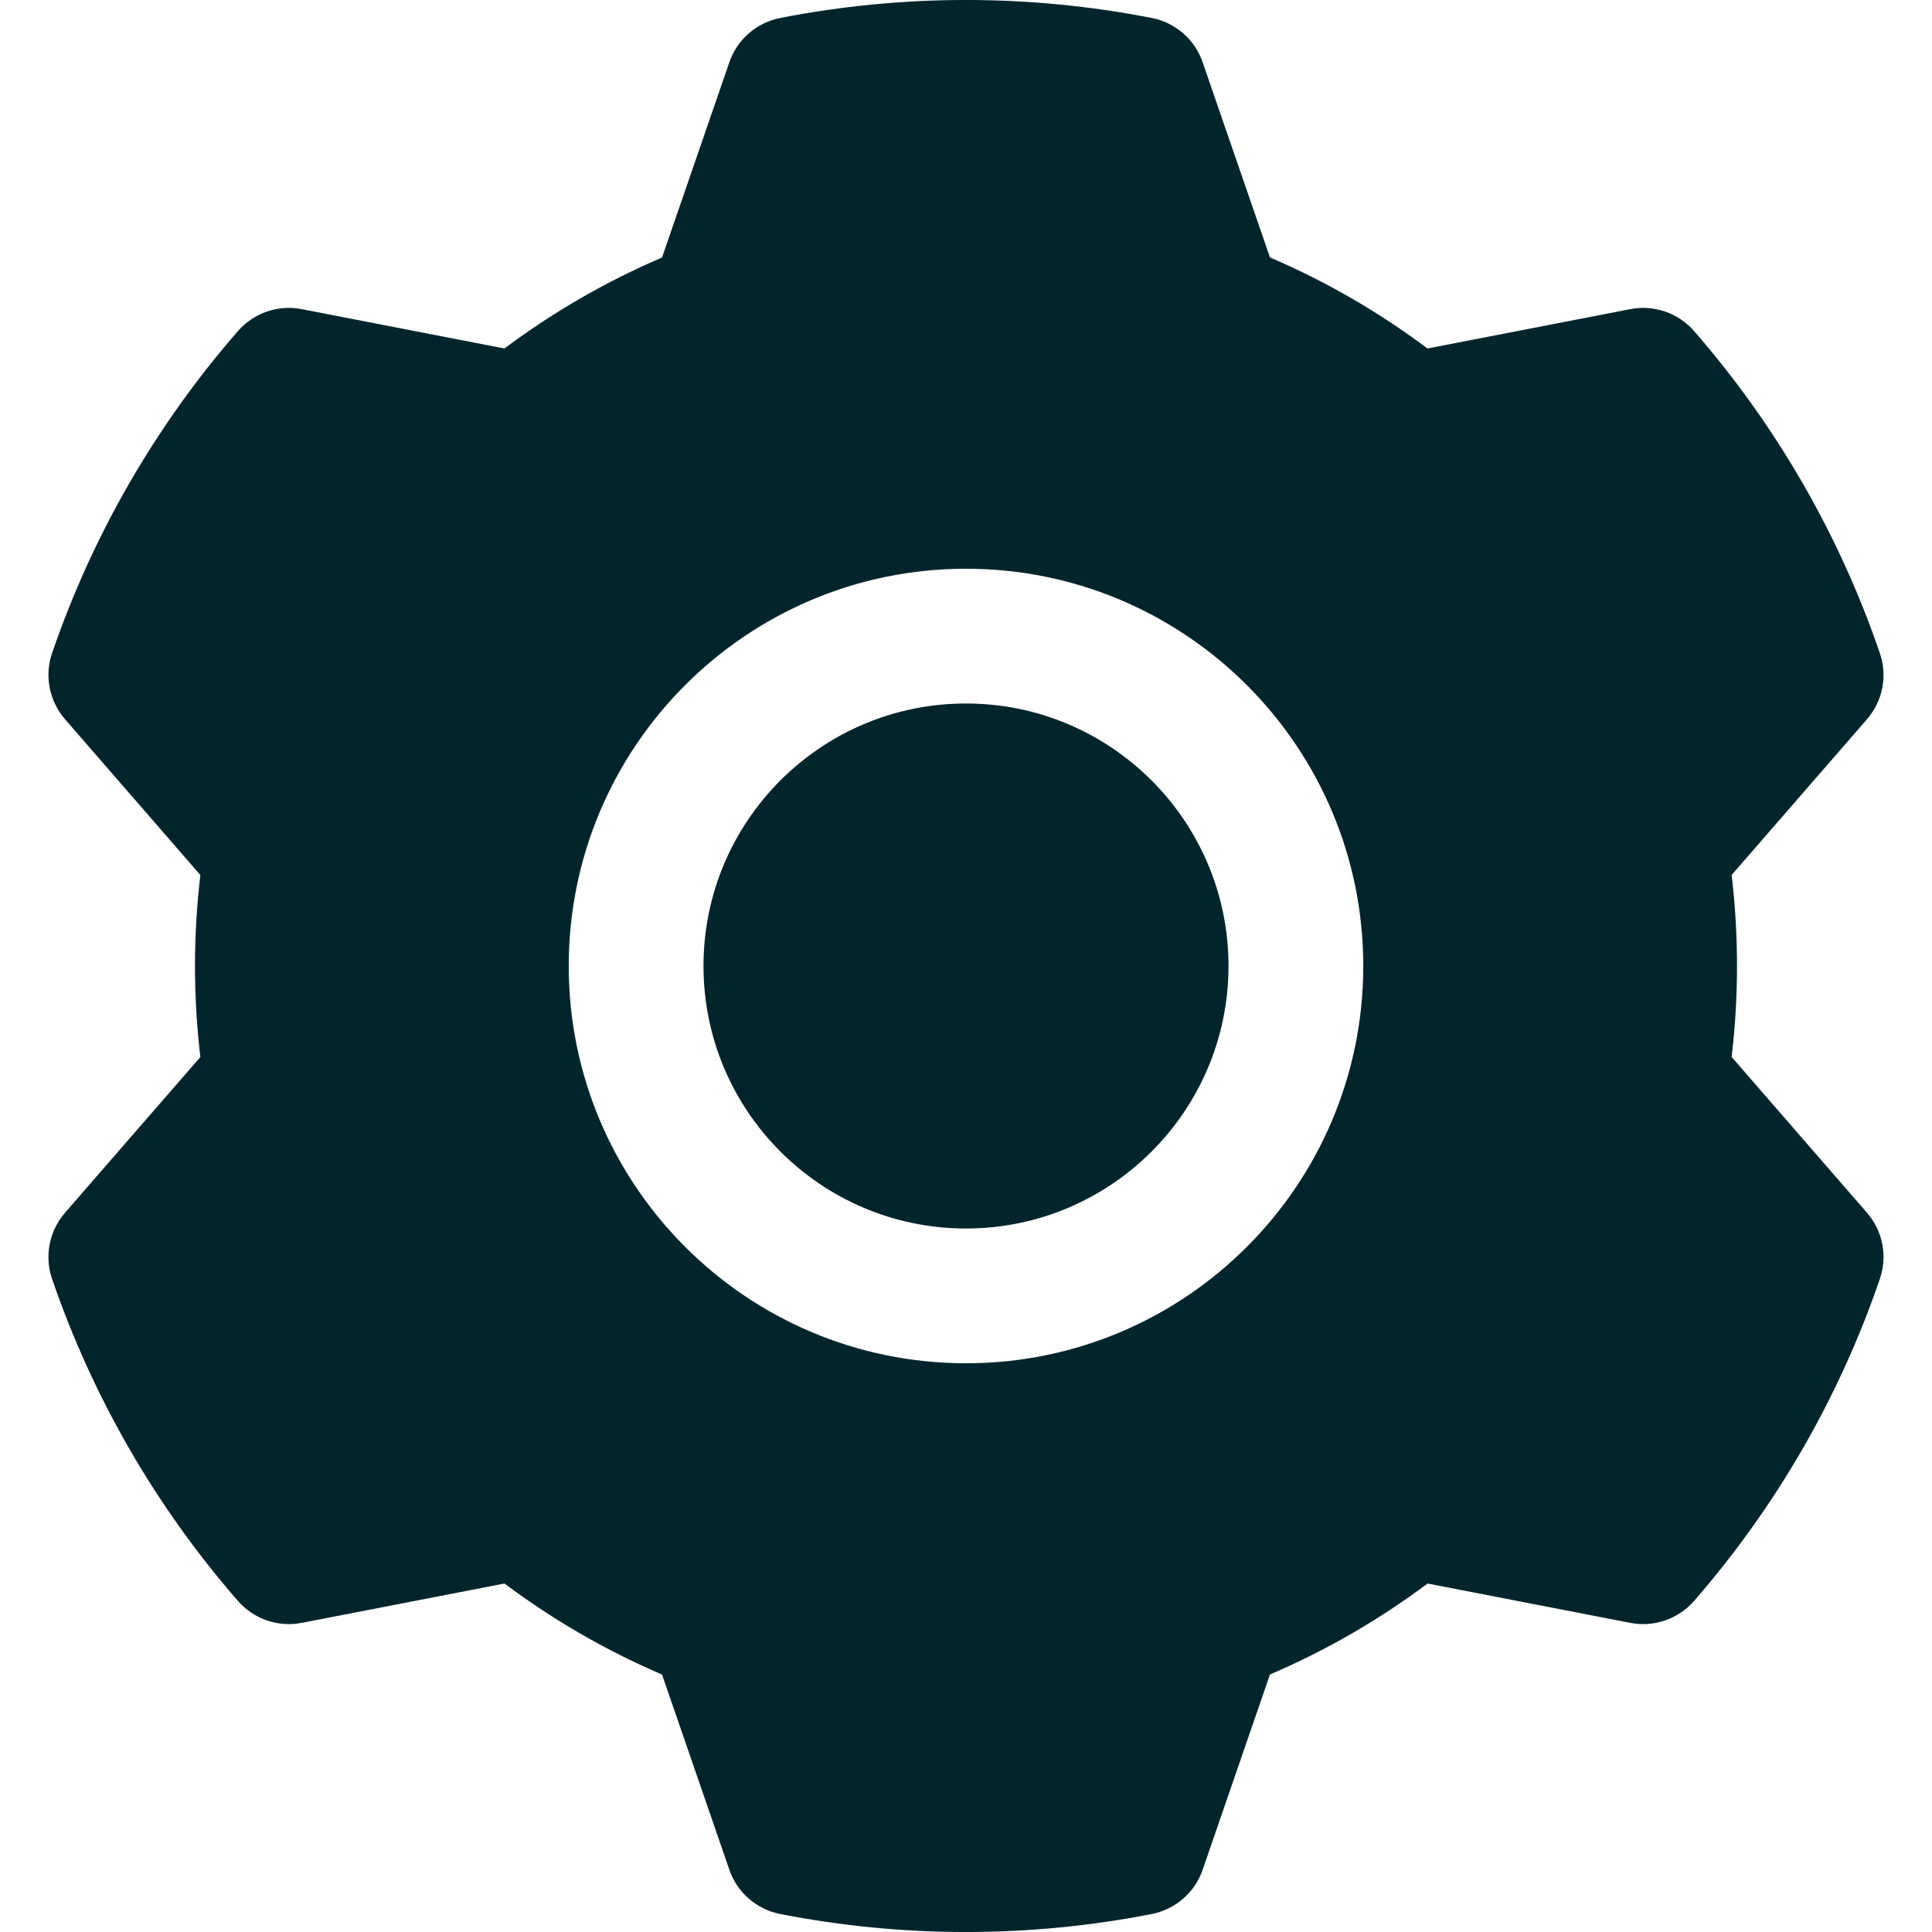 <svg width="24" height="24" viewBox="0 0 24 24" fill="none" xmlns="http://www.w3.org/2000/svg">
<g clip-path="url(#clip0_1_18796)">
<path fill-rule="evenodd" clip-rule="evenodd" d="M14.94 0.774C14.94 0.774 15.776 3.199 15.776 3.198C16.472 3.496 17.128 3.876 17.733 4.329L20.253 3.84C20.545 3.783 20.846 3.887 21.043 4.111C22.064 5.283 22.849 6.642 23.352 8.113C23.45 8.396 23.388 8.708 23.193 8.934C23.193 8.934 21.511 10.87 21.511 10.869C21.6 11.62 21.6 12.38 21.511 13.13L23.193 15.066C23.388 15.292 23.45 15.604 23.352 15.887C22.849 17.358 22.064 18.716 21.043 19.889C20.846 20.113 20.545 20.217 20.253 20.16C20.253 20.16 17.733 19.671 17.734 19.671C17.128 20.124 16.471 20.504 15.776 20.801L14.94 23.226C14.843 23.509 14.603 23.717 14.311 23.776C12.785 24.075 11.215 24.075 9.689 23.776C9.397 23.717 9.157 23.509 9.06 23.226C9.06 23.226 8.224 20.801 8.224 20.802C7.528 20.504 6.872 20.124 6.267 19.671L3.747 20.16C3.455 20.217 3.153 20.113 2.957 19.889C1.936 18.717 1.151 17.358 0.647 15.887C0.55 15.604 0.612 15.292 0.807 15.066C0.807 15.066 2.489 13.13 2.489 13.131C2.4 12.38 2.4 11.62 2.489 10.87L0.807 8.934C0.612 8.708 0.55 8.395 0.647 8.113C1.151 6.642 1.936 5.283 2.957 4.111C3.153 3.887 3.455 3.783 3.747 3.84C3.747 3.84 6.267 4.329 6.266 4.329C6.872 3.876 7.529 3.496 8.224 3.199L9.06 0.774C9.157 0.491 9.397 0.282 9.689 0.224C11.215 -0.075 12.785 -0.075 14.311 0.224C14.603 0.282 14.843 0.491 14.94 0.774ZM12 7.065C9.276 7.065 7.065 9.276 7.065 12C7.065 14.724 9.276 16.935 12 16.935C14.724 16.935 16.935 14.724 16.935 12C16.935 9.276 14.724 7.065 12 7.065ZM12 8.739C13.799 8.739 15.261 10.201 15.261 12C15.261 13.799 13.799 15.261 12 15.261C10.2 15.261 8.739 13.799 8.739 12C8.739 10.2 10.2 8.739 12 8.739Z" fill="#02252C"/>
</g>
<defs>
<clipPath id="clip0_1_18796">
<rect width="24" height="24" fill="white"/>
</clipPath>
</defs>
</svg>
